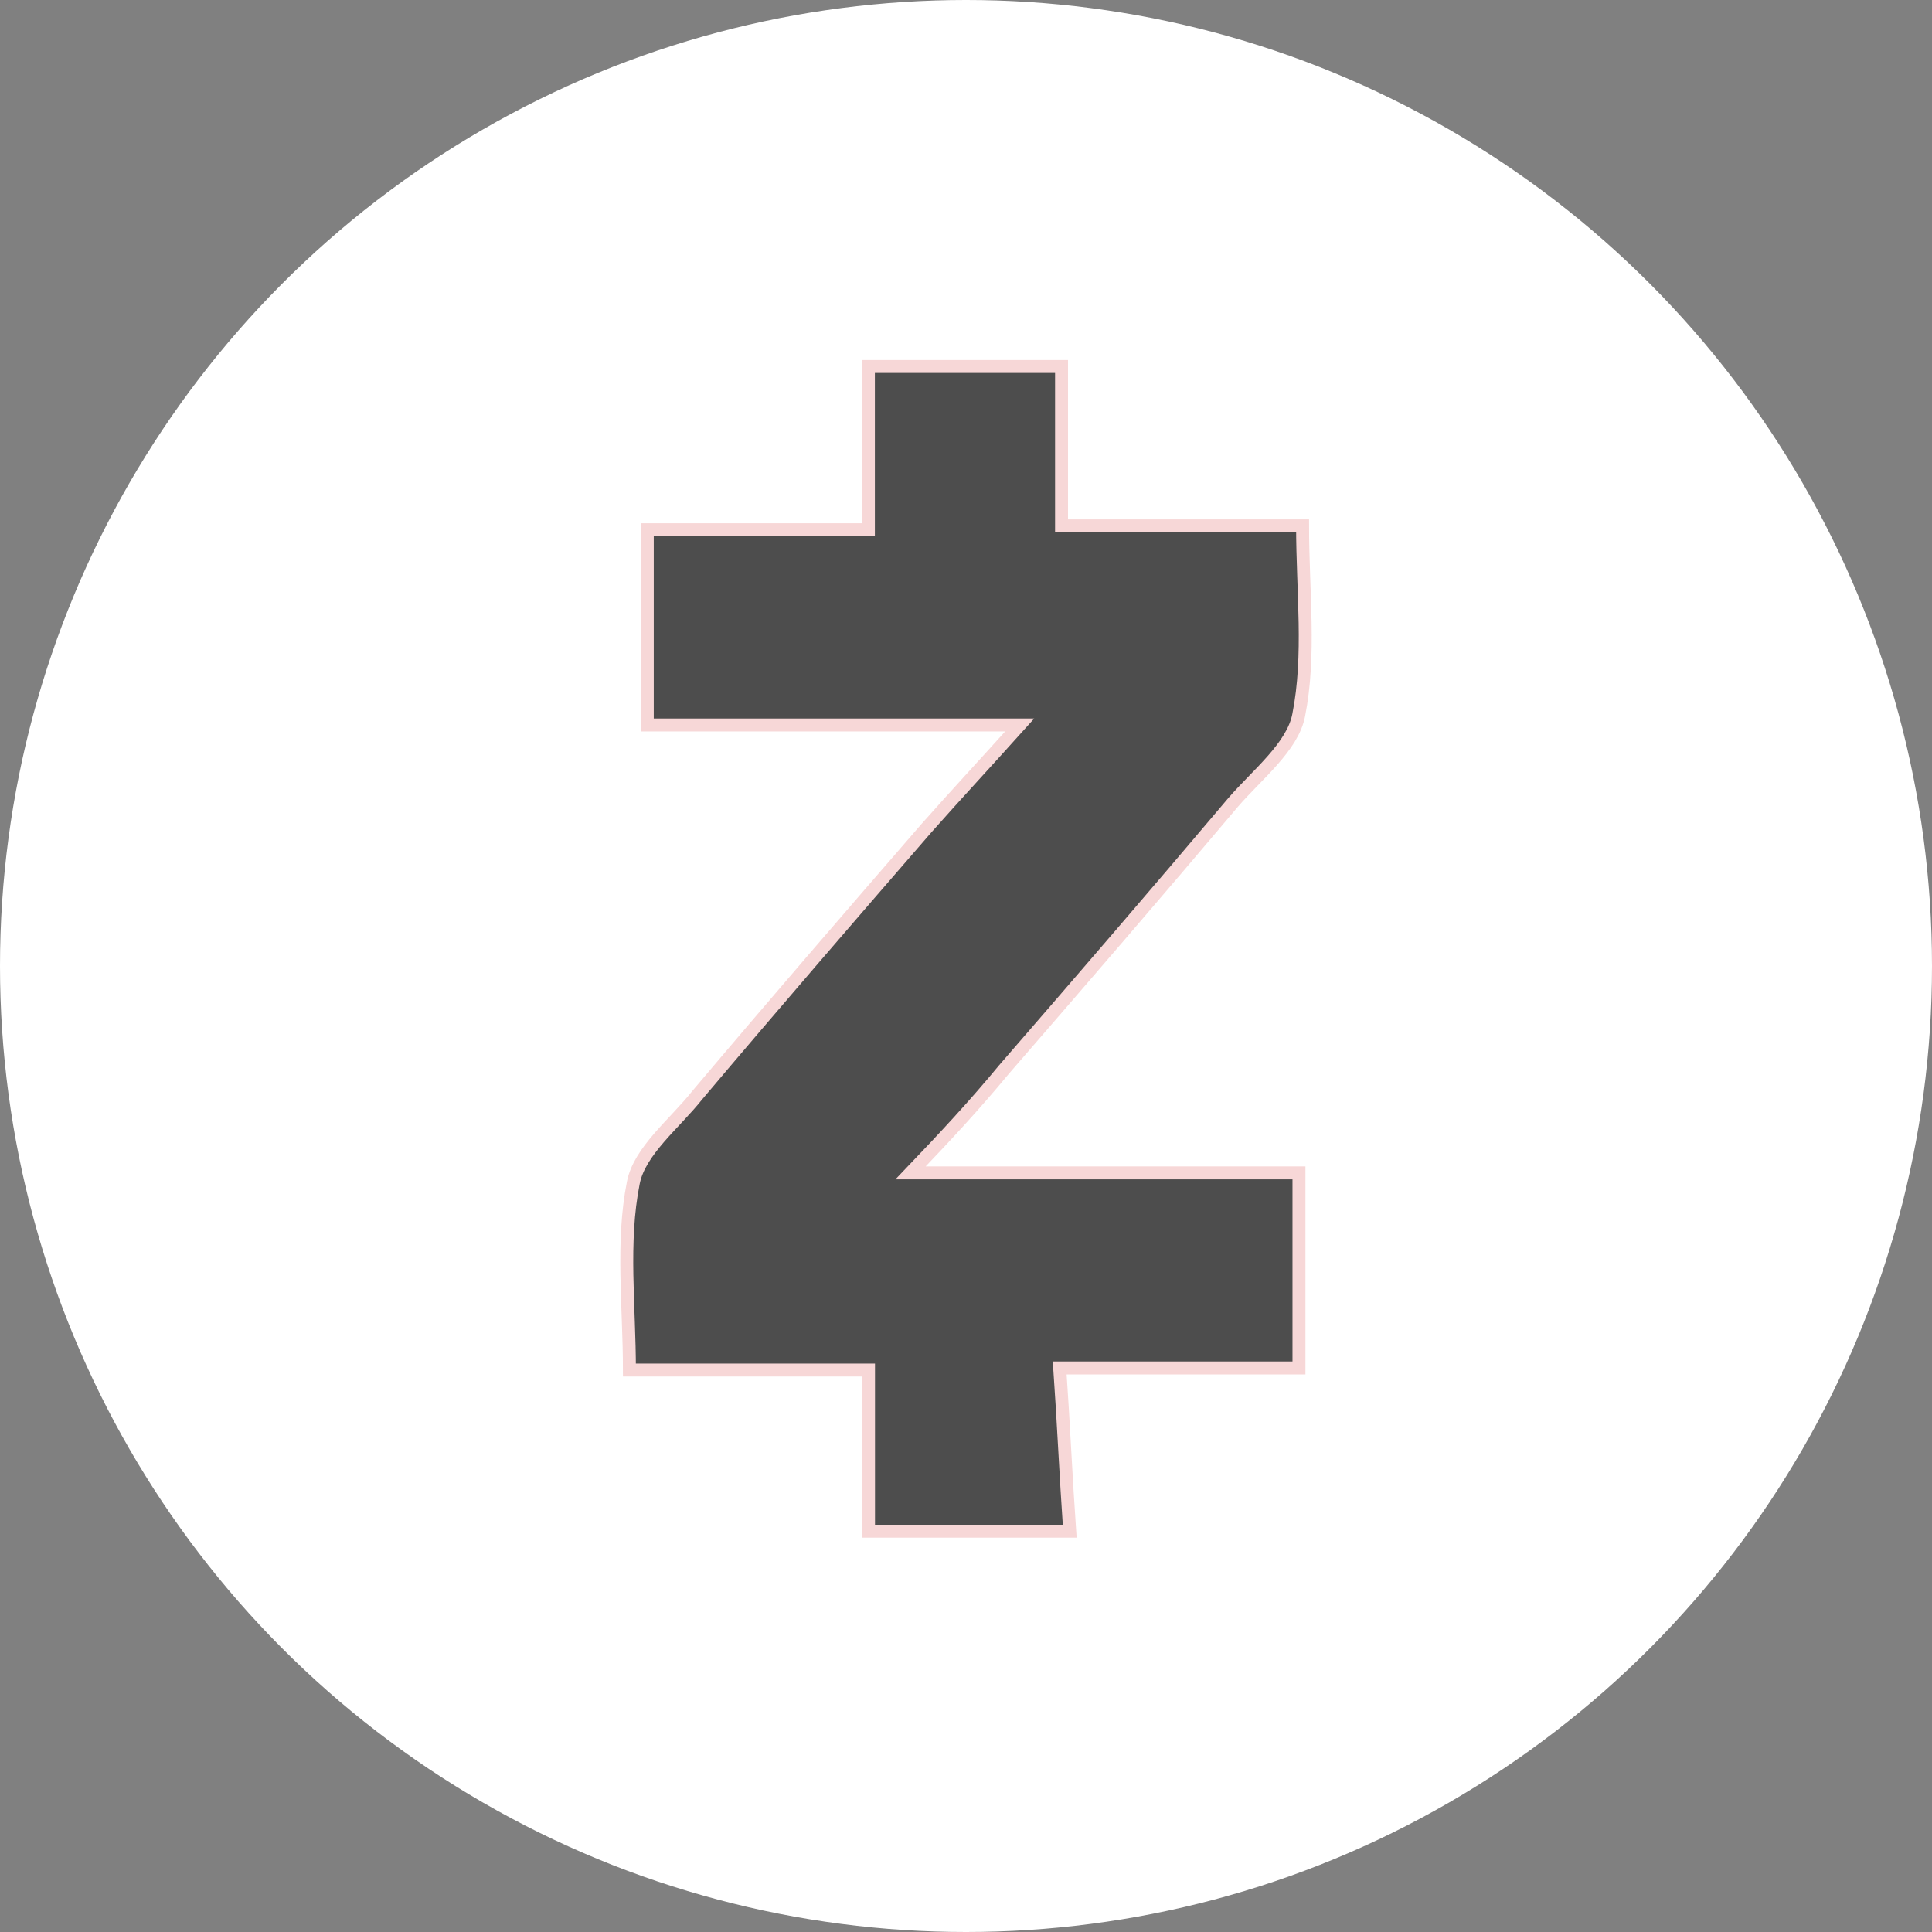 <svg xmlns="http://www.w3.org/2000/svg" viewBox="0 0 149.24 149.24"><rect x="0" y="0" width="149.24" height="149.24" fill="#808080" stroke="none"/><defs><style>.cls-1{fill:#fff;}.cls-2{fill:#4d4d4d;stroke:#f7d7d7;stroke-miterlimit:10;}</style></defs><title>icon-1</title><g id="Layer_2" data-name="Layer 2"><g id="_008_video_wall" data-name="008_video_wall"><circle class="cls-1" cx="74.62" cy="74.62" r="74.62"/><path class="cls-2" d="M70.34,90.6h30v15.07H81.86c.3,4.31.47,8.31.77,12.61H67.09V105.83H48.62c0-4.93-.62-9.84.3-14.46.47-2.46,3.23-4.61,4.93-6.76C59.7,77.68,65.54,70.92,71.54,64c2.31-2.61,4.61-5.08,7.23-8H50V40.92H67.08V28.31H82V40.62h18.62c0,5.08.62,10-.3,14.62-.47,2.46-3.23,4.61-5.08,6.76C89.39,68.93,83.55,75.7,77.55,82.62,75.27,85.38,73,87.82,70.34,90.6Z"/></g></g></svg>